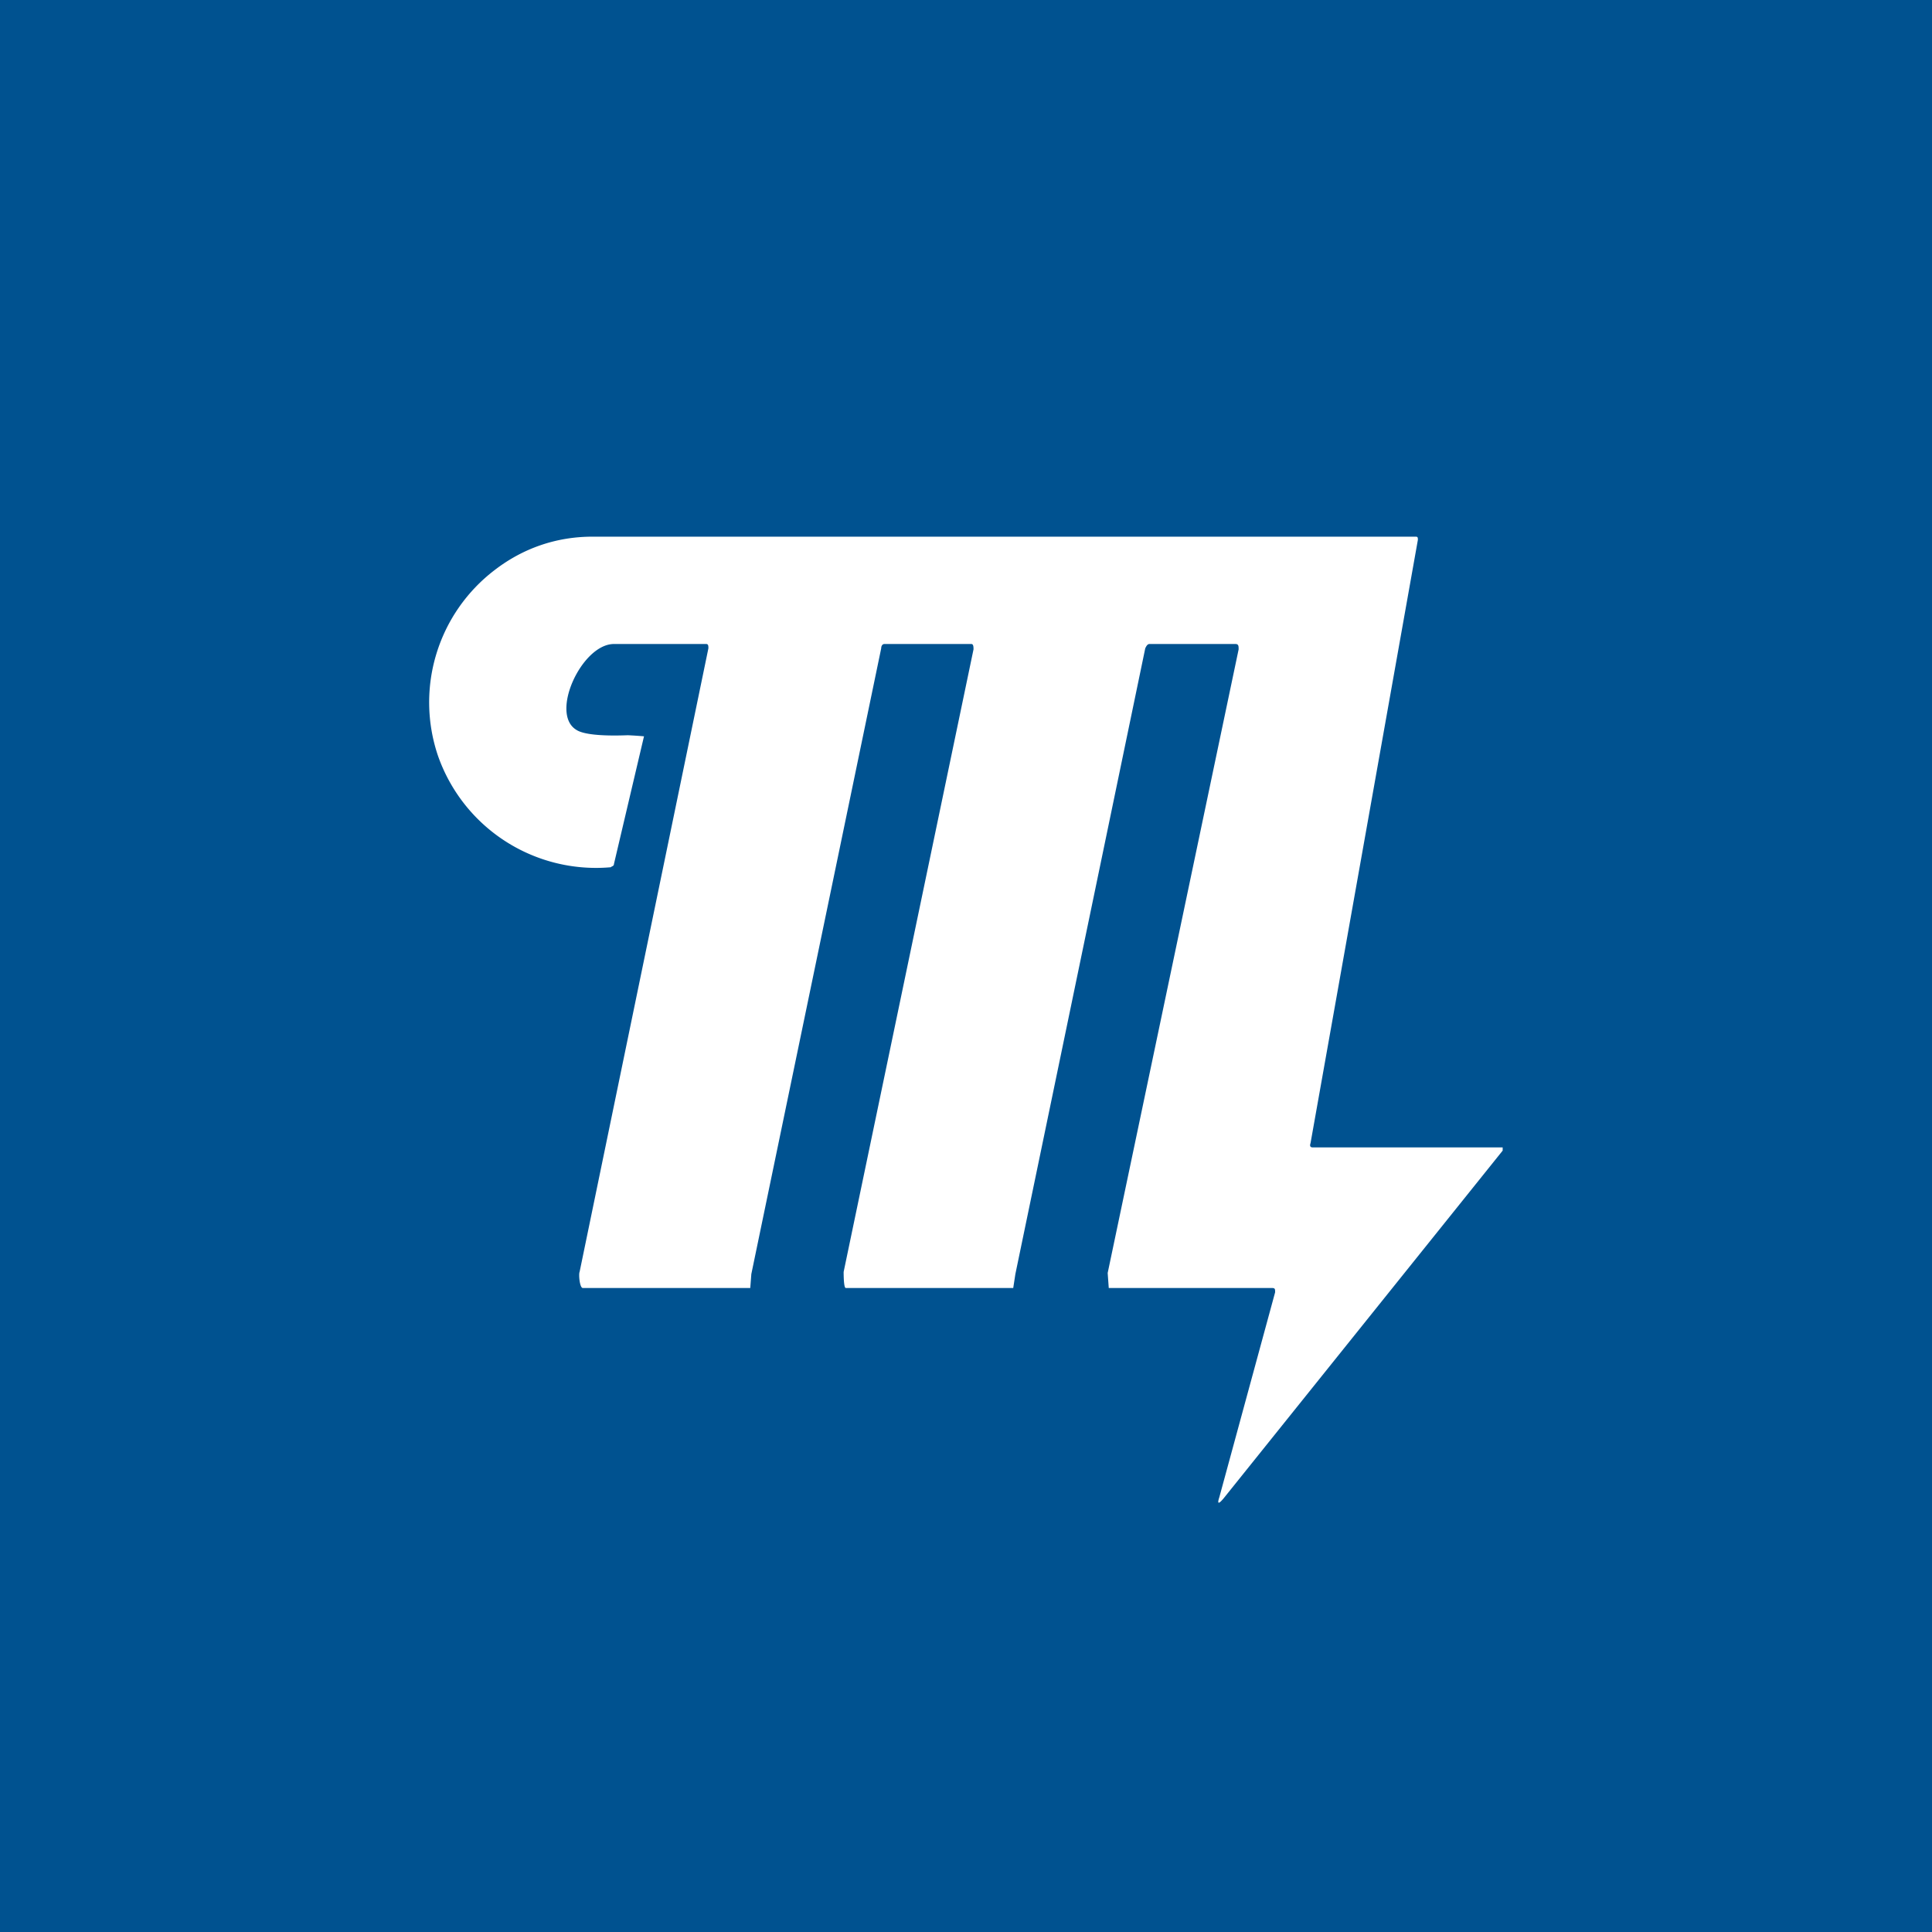 <!-- by TradingView --><svg width="18" height="18" viewBox="0 0 18 18" xmlns="http://www.w3.org/2000/svg"><path fill="#005290" d="M0 0h18v18H0z"/><path d="M9.05 6h-.81c-.02 0-.03.02-.03.04L7 11.87l-.01.13H5.43c-.03 0-.04-.13-.03-.15L6.6 6.04c0-.02 0-.04-.02-.04h-.86c-.3 0-.6.65-.35.8.06.04.22.06.48.05a3.98 3.98 0 0 1 .15.01l-.28 1.19c0 .02-.02.02-.03.03a1.56 1.56 0 0 1-1.61-1.04 1.55 1.55 0 0 1 .53-1.73c.26-.2.57-.31.91-.31h7.67c.02 0 .02.01.02.03l-1 5.62c-.01.03 0 .04.02.04H14v.03l-2.6 3.24c-.05.06-.06.05-.04-.01l.52-1.91c0-.03 0-.04-.03-.04h-1.52l-.01-.14 1.22-5.81c0-.03 0-.05-.03-.05h-.8c-.02 0-.03.02-.04.04l-1.21 5.83-.02.13H7.88c-.02 0-.02-.13-.02-.15l1.21-5.8c0-.02 0-.05-.02-.05Z" fill="#fff"/></svg>